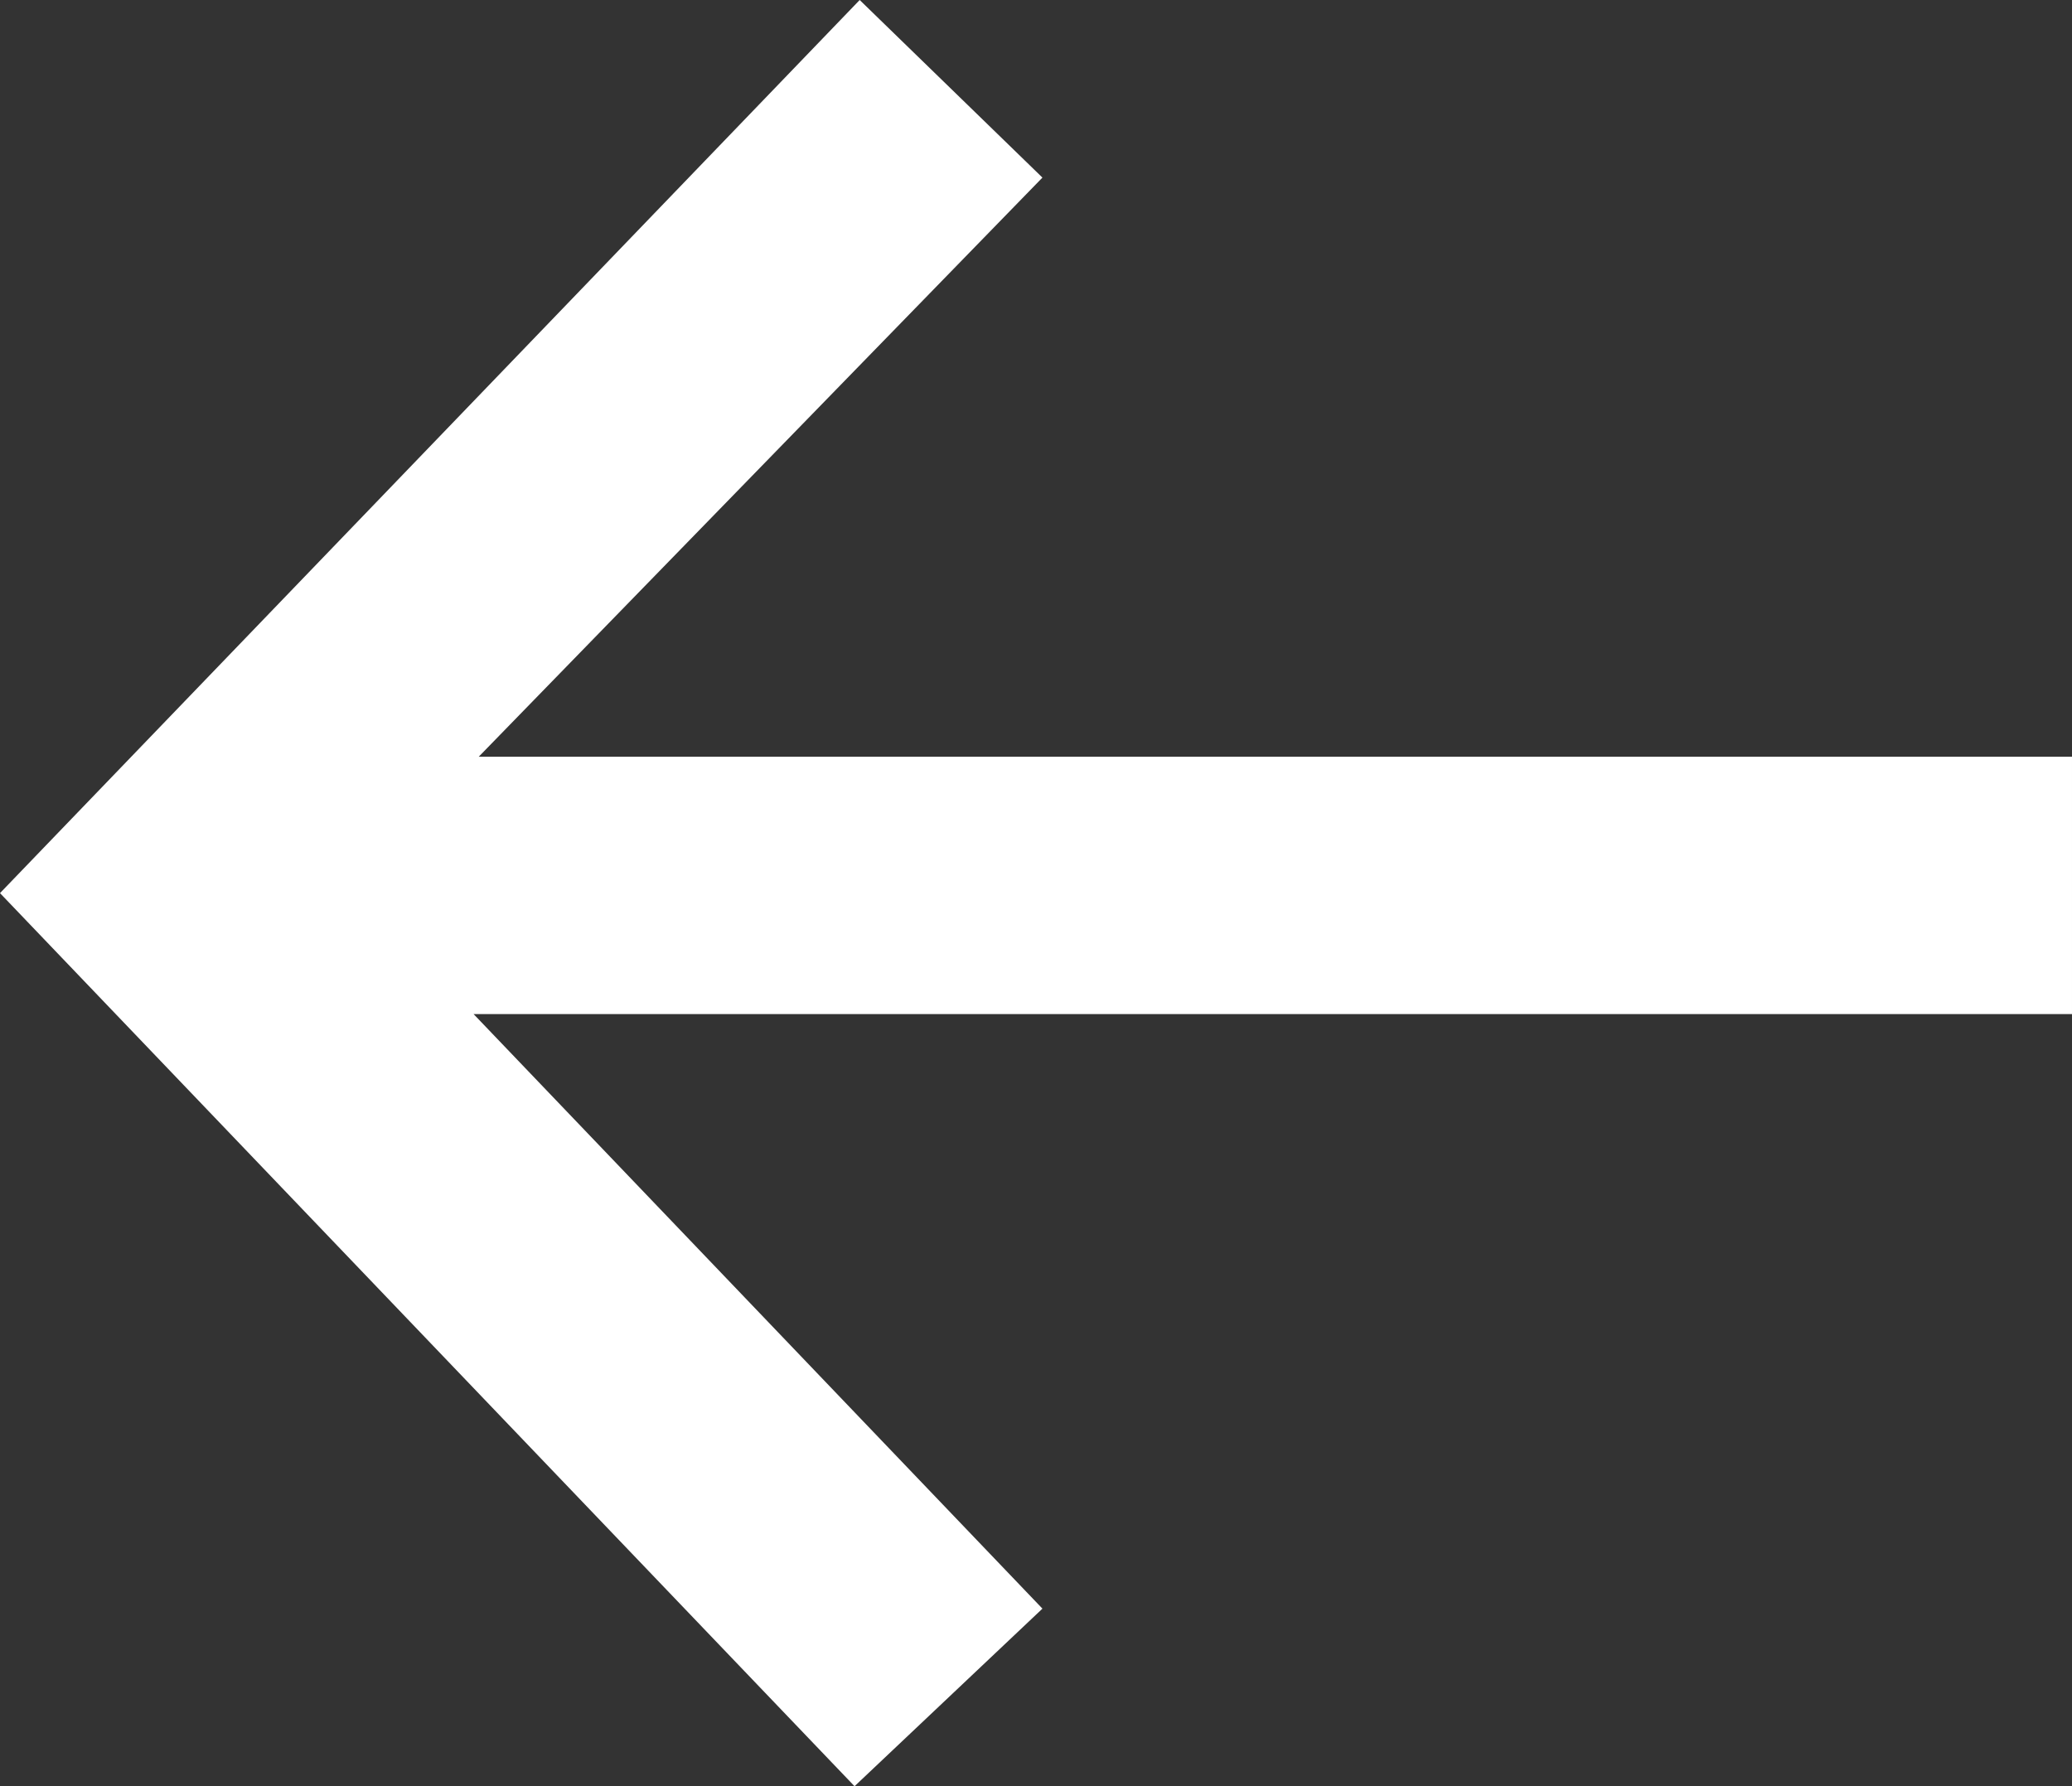 <svg viewBox="0 0 8.05 6.94" xmlns="http://www.w3.org/2000/svg"><rect x="0" y="0" width="8.05" height="6.94" fill="#333333" stroke="none"/><path d="m3.32 6.94.73-.69-2.21-2.31h6.21v-1h-6.19l2.19-2.25-.71-.69-3.34 3.47z" fill="#fff"/></svg>